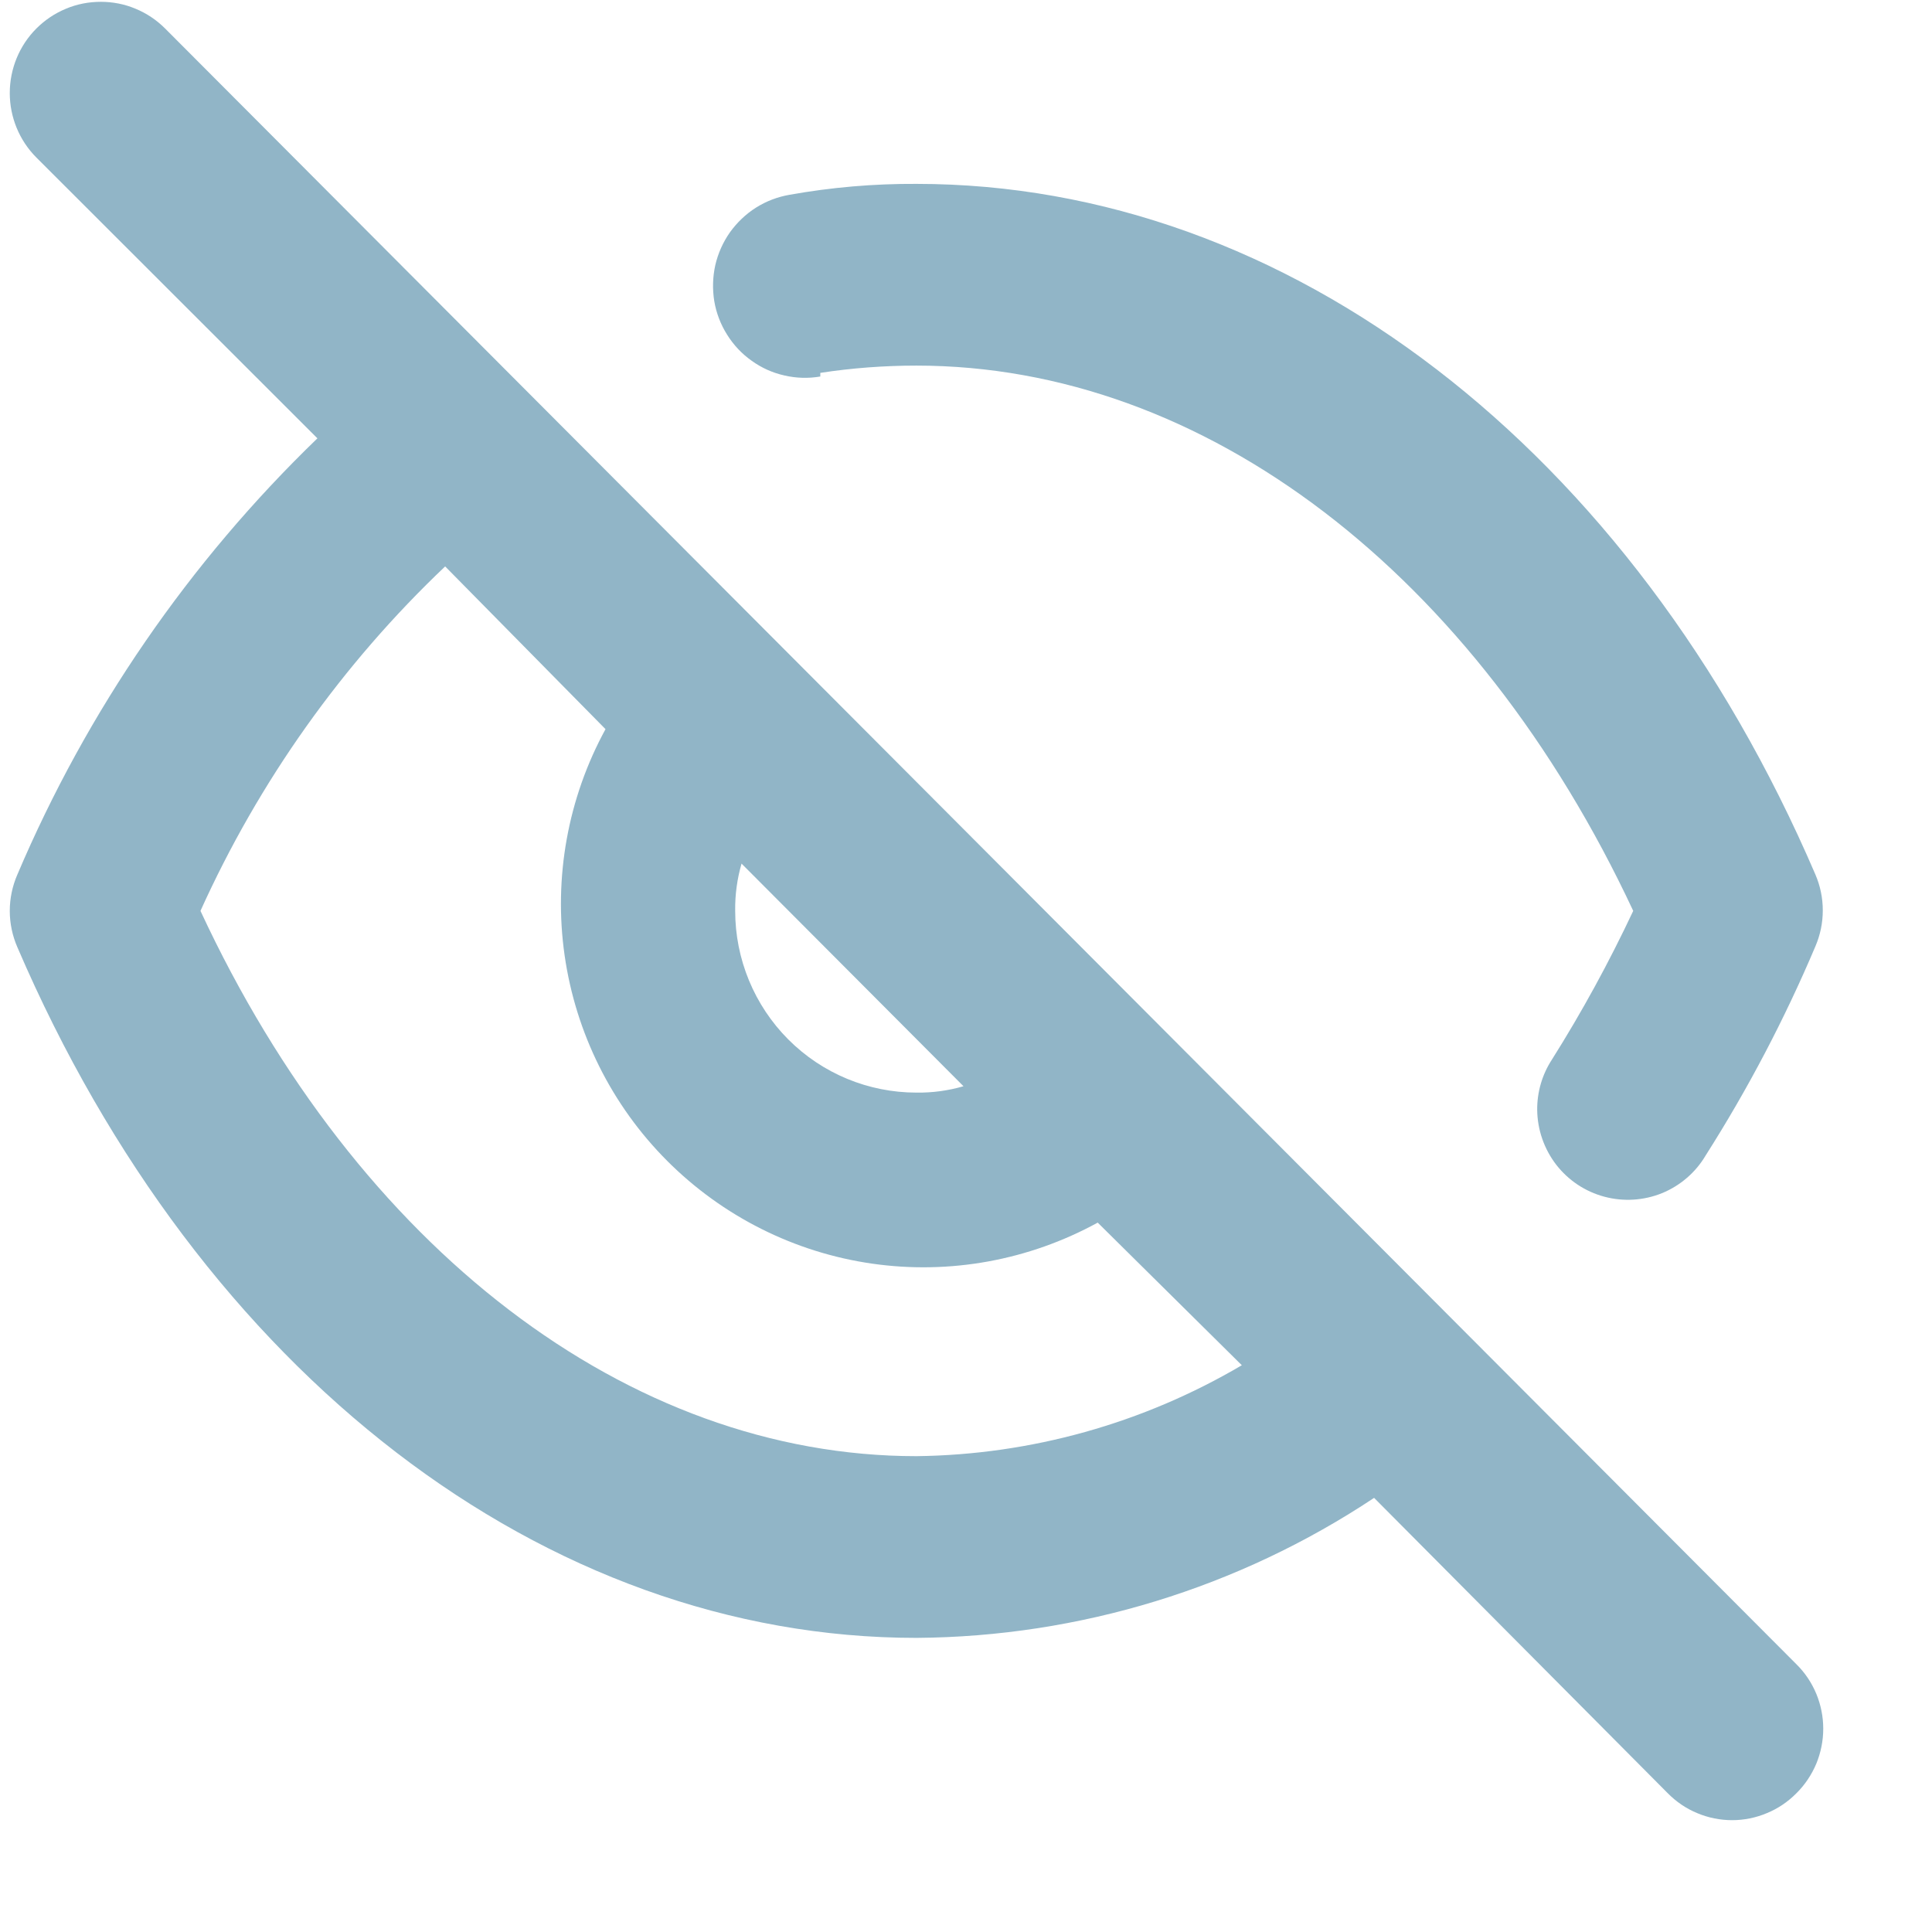 <svg width="17" height="17" viewBox="0 0 17 17" fill="none" xmlns="http://www.w3.org/2000/svg">
<path opacity="0.64" d="M7.218 3.281C7.498 3.238 7.781 3.217 8.064 3.217C10.6 3.217 12.984 5.048 14.371 8.015C14.159 8.466 13.92 8.904 13.654 9.326C13.569 9.457 13.525 9.61 13.526 9.766C13.528 9.941 13.587 10.11 13.693 10.248C13.8 10.386 13.948 10.485 14.117 10.53C14.285 10.575 14.463 10.564 14.624 10.499C14.785 10.433 14.921 10.316 15.009 10.166C15.381 9.581 15.704 8.965 15.974 8.327C16.017 8.227 16.039 8.12 16.039 8.011C16.039 7.902 16.017 7.795 15.974 7.695C14.364 3.945 11.333 1.618 8.064 1.618C7.689 1.616 7.316 1.648 6.947 1.714C6.843 1.732 6.742 1.77 6.652 1.827C6.562 1.884 6.485 1.958 6.423 2.044C6.362 2.131 6.318 2.229 6.294 2.333C6.271 2.437 6.268 2.545 6.285 2.65C6.303 2.755 6.341 2.855 6.398 2.945C6.454 3.035 6.528 3.114 6.615 3.175C6.701 3.237 6.799 3.281 6.903 3.304C7.006 3.328 7.114 3.331 7.218 3.313V3.281ZM1.453 0.251C1.378 0.176 1.29 0.117 1.193 0.077C1.096 0.036 0.992 0.016 0.887 0.016C0.781 0.016 0.677 0.036 0.58 0.077C0.483 0.117 0.395 0.176 0.32 0.251C0.17 0.401 0.086 0.606 0.086 0.819C0.086 1.031 0.17 1.236 0.32 1.386L2.793 3.857C1.665 4.946 0.767 6.251 0.153 7.695C0.109 7.796 0.086 7.905 0.086 8.015C0.086 8.125 0.109 8.234 0.153 8.335C1.764 12.085 4.794 14.412 8.064 14.412C9.497 14.402 10.896 13.974 12.091 13.18L14.675 15.779C14.749 15.854 14.837 15.914 14.934 15.954C15.031 15.995 15.136 16.016 15.241 16.016C15.346 16.016 15.45 15.995 15.547 15.954C15.645 15.914 15.733 15.854 15.807 15.779C15.882 15.705 15.941 15.616 15.982 15.519C16.022 15.421 16.043 15.317 16.043 15.211C16.043 15.106 16.022 15.001 15.982 14.904C15.941 14.806 15.882 14.718 15.807 14.644L1.453 0.251ZM6.525 7.599L8.478 9.558C8.344 9.597 8.204 9.616 8.064 9.614C7.641 9.614 7.235 9.446 6.936 9.146C6.637 8.846 6.469 8.439 6.469 8.015C6.467 7.874 6.486 7.734 6.525 7.599ZM8.064 12.813C5.528 12.813 3.143 10.982 1.764 8.015C2.279 6.875 3.01 5.845 3.917 4.984L5.328 6.416C4.997 7.022 4.87 7.721 4.968 8.406C5.066 9.09 5.382 9.725 5.87 10.214C6.358 10.703 6.991 11.021 7.674 11.119C8.357 11.217 9.053 11.09 9.659 10.758L10.927 12.013C10.058 12.525 9.071 12.801 8.064 12.813Z" fill="#548CA8"/>
</svg>
